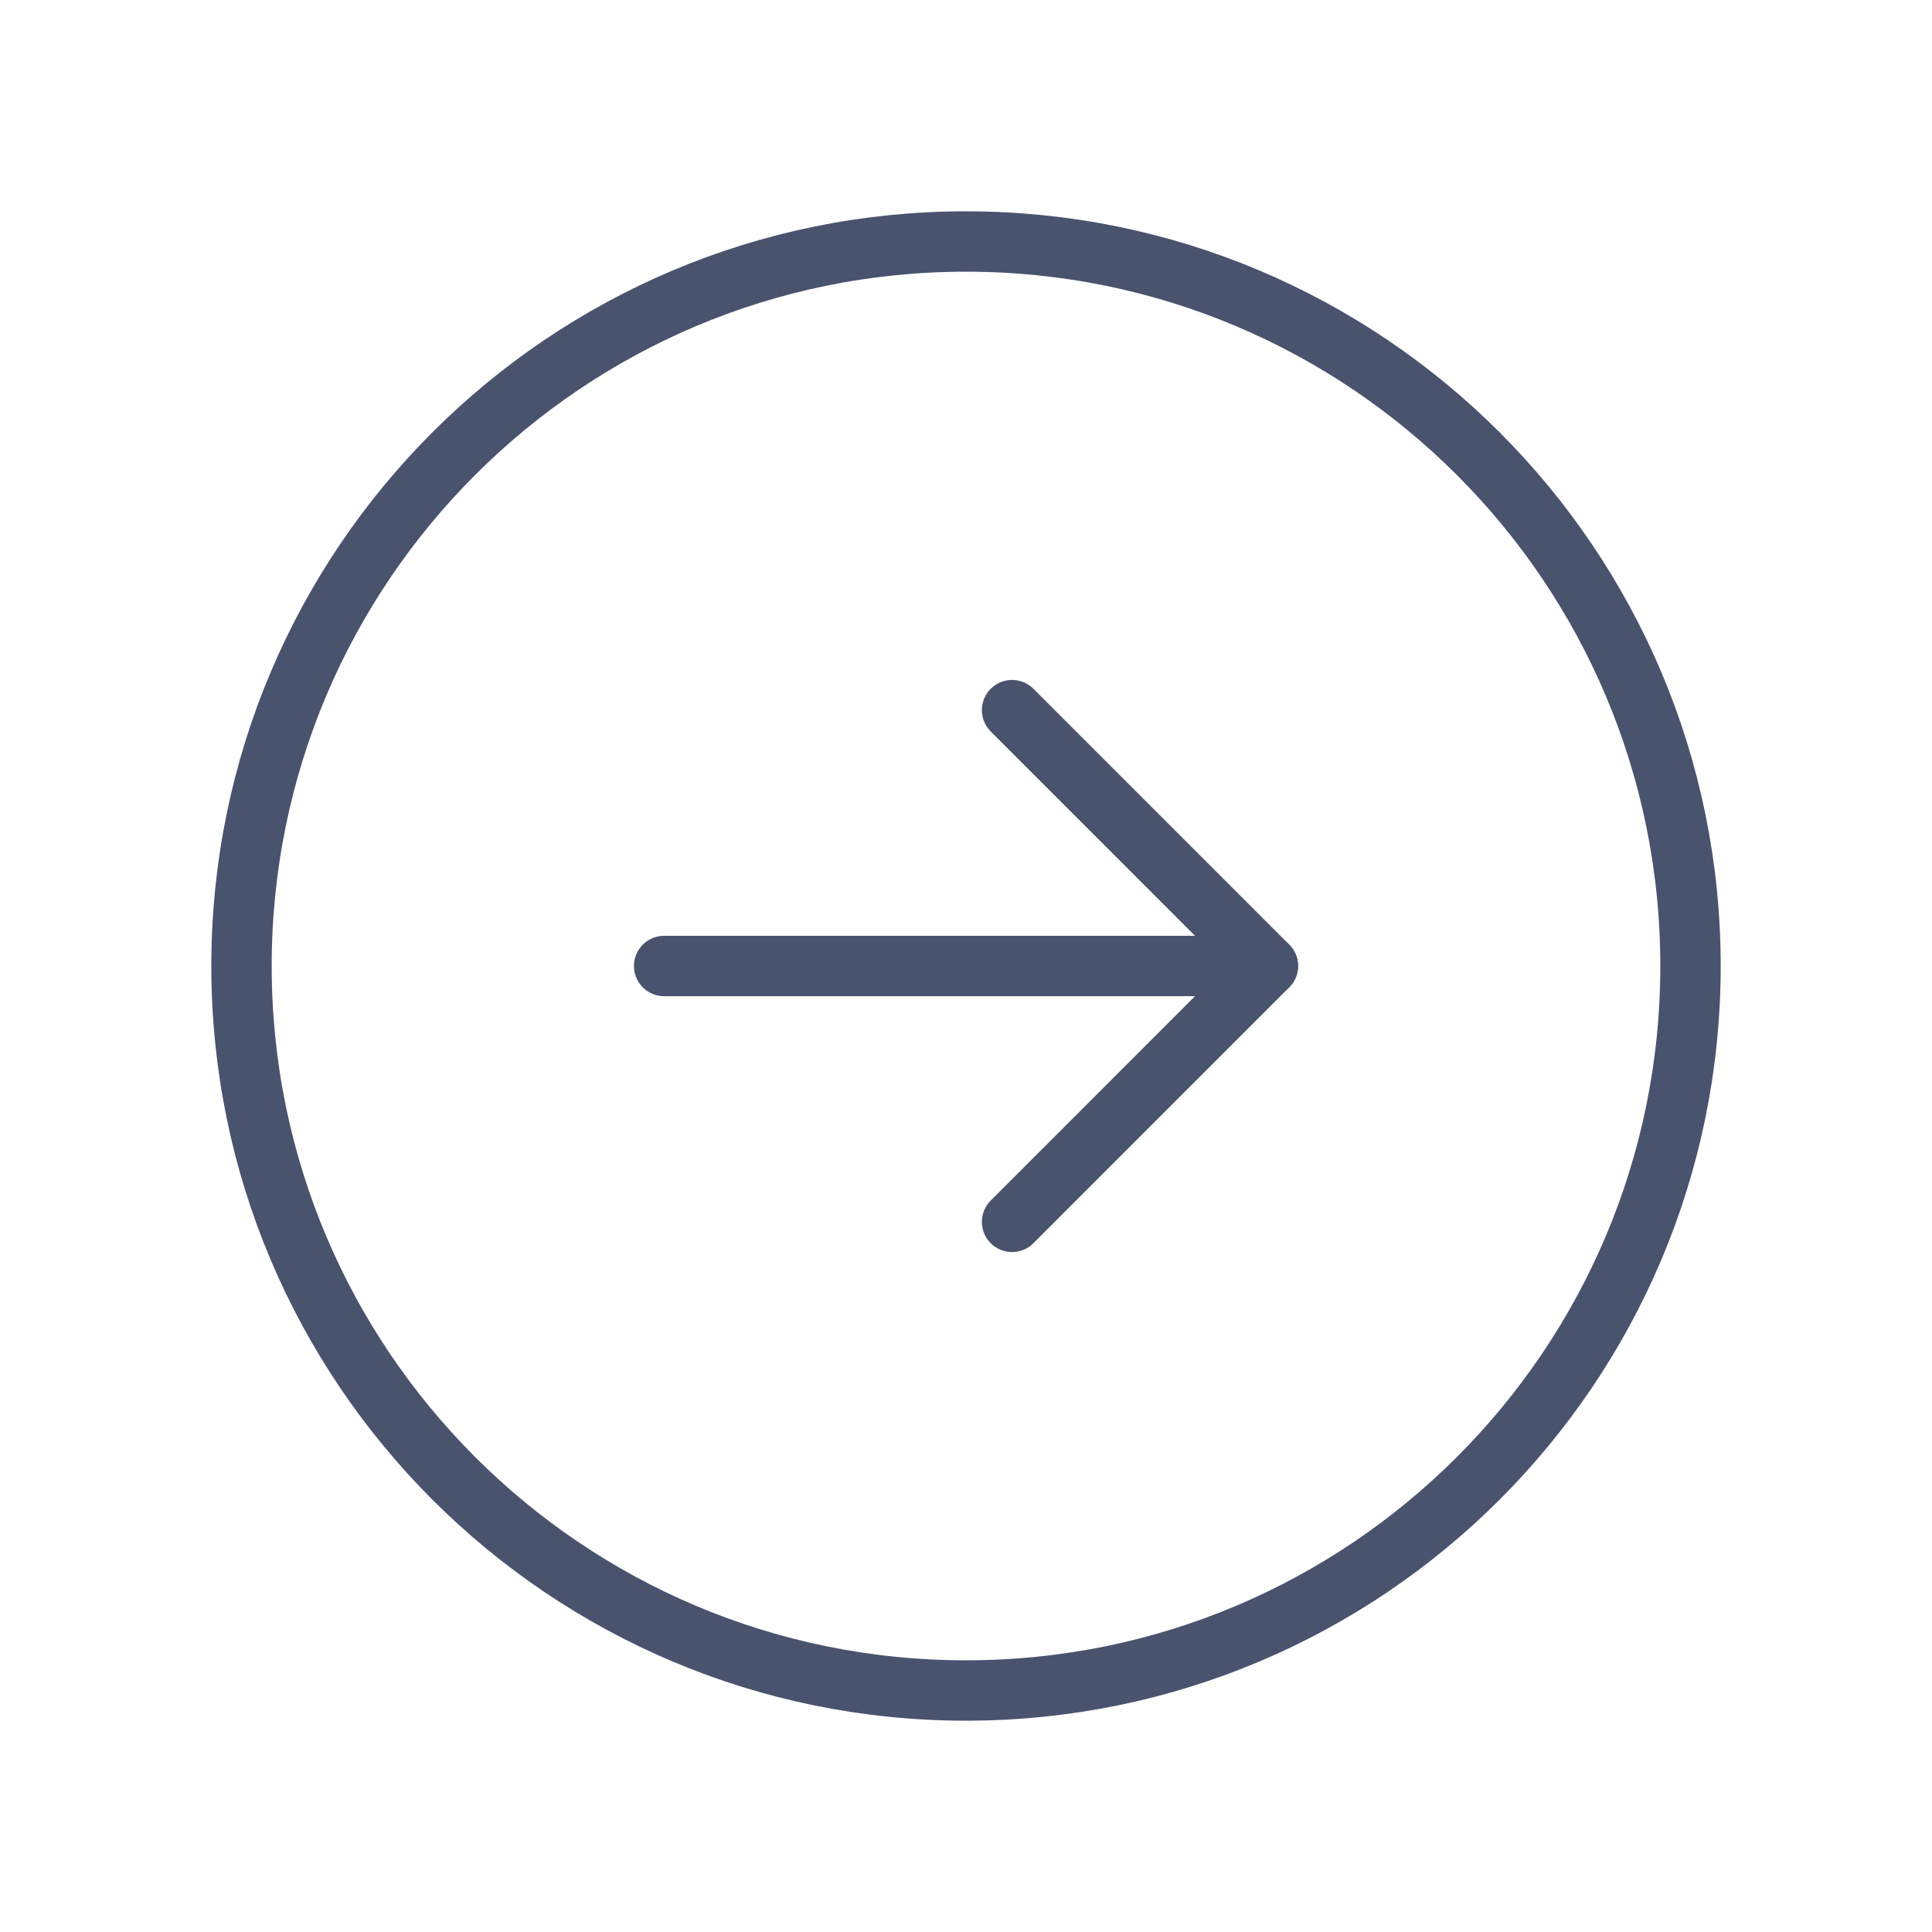 <svg width="32" height="32" viewBox="0 0 32 32" fill="none" xmlns="http://www.w3.org/2000/svg">
<path d="M16 28C22.627 28 28 22.627 28 16C28 9.373 22.627 4 16 4C9.373 4 4 9.373 4 16C4 22.627 9.373 28 16 28Z" stroke="#49536E" stroke-linecap="round" stroke-linejoin="round"/>
<path d="M16.763 20.238L21 16L16.763 11.762" stroke="#49536E" stroke-linecap="round" stroke-linejoin="round"/>
<path d="M11 16H21" stroke="#49536E" stroke-linecap="round" stroke-linejoin="round"/>
</svg>
